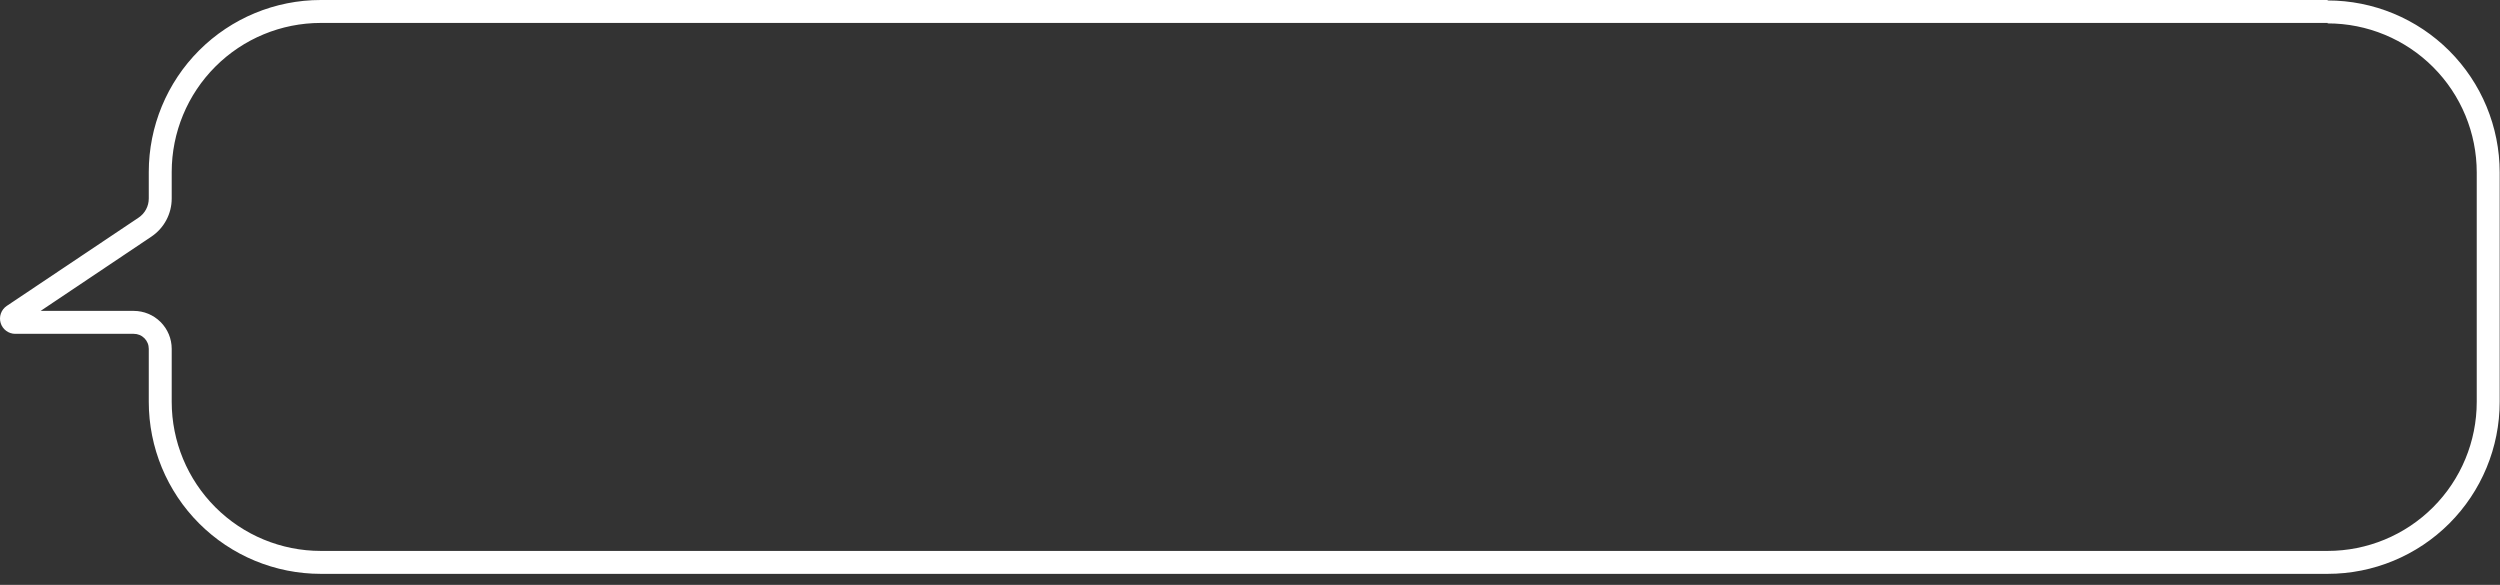 <svg width="218" height="51" viewBox="0 0 218 51" fill="none" xmlns="http://www.w3.org/2000/svg">
<rect x="0" y="0" width="218" height="51" fill="#333333" stroke="none"/>
<path d="M202.972 2.04C206.42 2.04 209.727 3.41 212.165 5.848C214.603 8.286 215.972 11.592 215.972 15.04V35.04C215.972 38.488 214.603 41.794 212.165 44.232C209.727 46.67 206.42 48.04 202.972 48.04H27.973C24.525 48.04 21.218 46.67 18.78 44.232C16.342 41.794 14.973 38.488 14.973 35.04V30.42C14.973 29.542 14.624 28.7 14.003 28.079C13.382 27.459 12.54 27.11 11.662 27.11H3.542L13.193 20.64C13.74 20.274 14.19 19.779 14.5 19.198C14.811 18.617 14.973 17.969 14.973 17.31V15C14.973 11.552 16.342 8.246 18.78 5.808C21.218 3.37 24.525 2 27.973 2H202.972M202.972 0H27.973C23.994 0 20.179 1.58 17.366 4.393C14.553 7.206 12.973 11.022 12.973 15V17.31C12.973 17.64 12.893 17.966 12.737 18.257C12.582 18.548 12.357 18.797 12.082 18.98L0.582 26.68C0.348 26.84 0.17 27.07 0.076 27.338C-0.019 27.605 -0.025 27.896 0.058 28.168C0.14 28.439 0.308 28.677 0.535 28.846C0.763 29.016 1.039 29.108 1.322 29.11H11.662C11.835 29.109 12.006 29.142 12.165 29.207C12.325 29.272 12.47 29.369 12.592 29.491C12.714 29.613 12.81 29.758 12.875 29.917C12.941 30.077 12.974 30.248 12.973 30.42V35.04C12.973 39.018 14.553 42.834 17.366 45.647C20.179 48.46 23.994 50.04 27.973 50.04H202.972C206.951 50.04 210.766 48.46 213.579 45.647C216.392 42.834 217.972 39.018 217.972 35.04V15.04C217.972 11.062 216.392 7.246 213.579 4.433C210.766 1.62 206.951 0.04 202.972 0.04V0Z" fill="white"/>
</svg>
